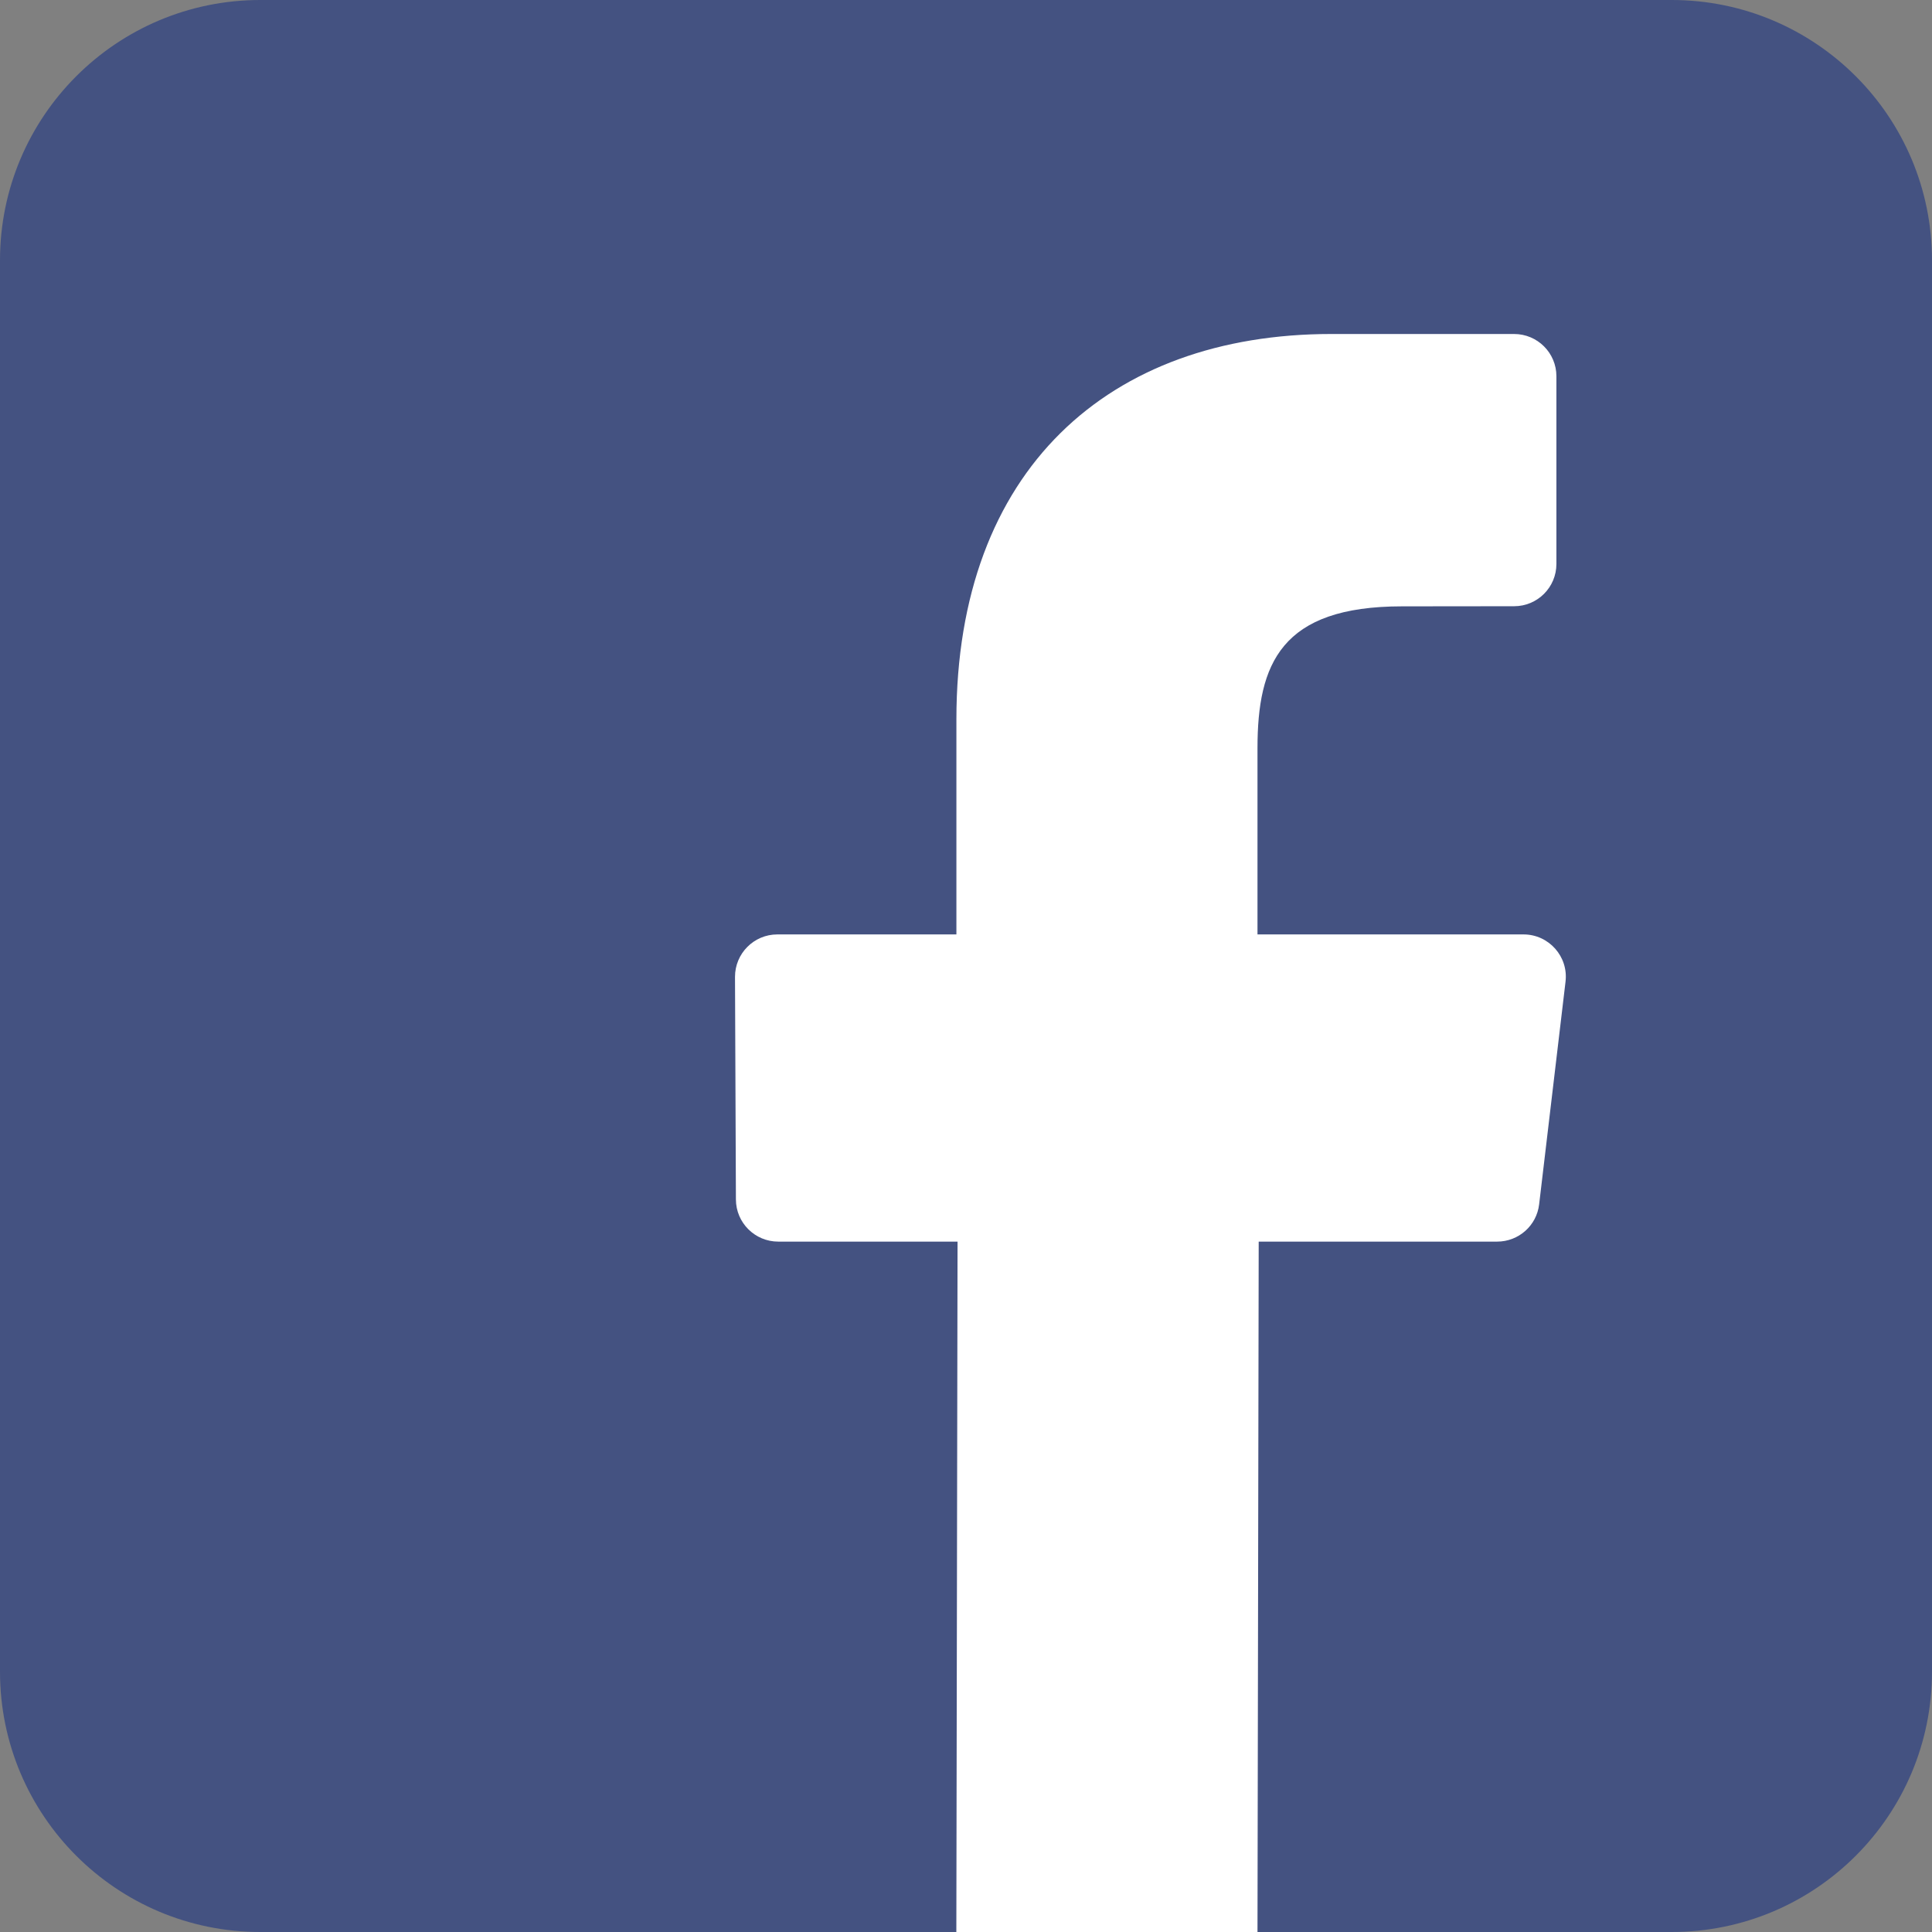 <svg xmlns="http://www.w3.org/2000/svg" width="32" height="32" viewBox="0 0 32 32"><rect x="0" y="0" width="32" height="32" fill="#808080" stroke="none"/><g fill="none" fill-rule="evenodd"><path fill="#FFF" fill-rule="nonzero" d="M12 4h15v28H12z"/><path fill="#445281" d="M27.688 0H4.312C1.93 0 0 1.93 0 4.312v23.376C0 30.07 1.93 32 4.312 32H15.84l.02-11.435H12.89c-.386 0-.7-.312-.701-.698l-.015-3.686c-.001-.388.313-.704.701-.704h2.966v-3.562c0-4.133 2.525-6.383 6.211-6.383h3.026c.387 0 .701.313.701.7v3.109c0 .387-.314.7-.7.7l-1.857.002c-2.006 0-2.394.952-2.394 2.35v3.084h4.406c.42 0 .746.367.696.783l-.437 3.687c-.041.353-.34.618-.696.618h-3.949L20.828 32h6.86C30.07 32 32 30.07 32 27.688V4.312C32 1.93 30.07 0 27.688 0"/></g></svg>